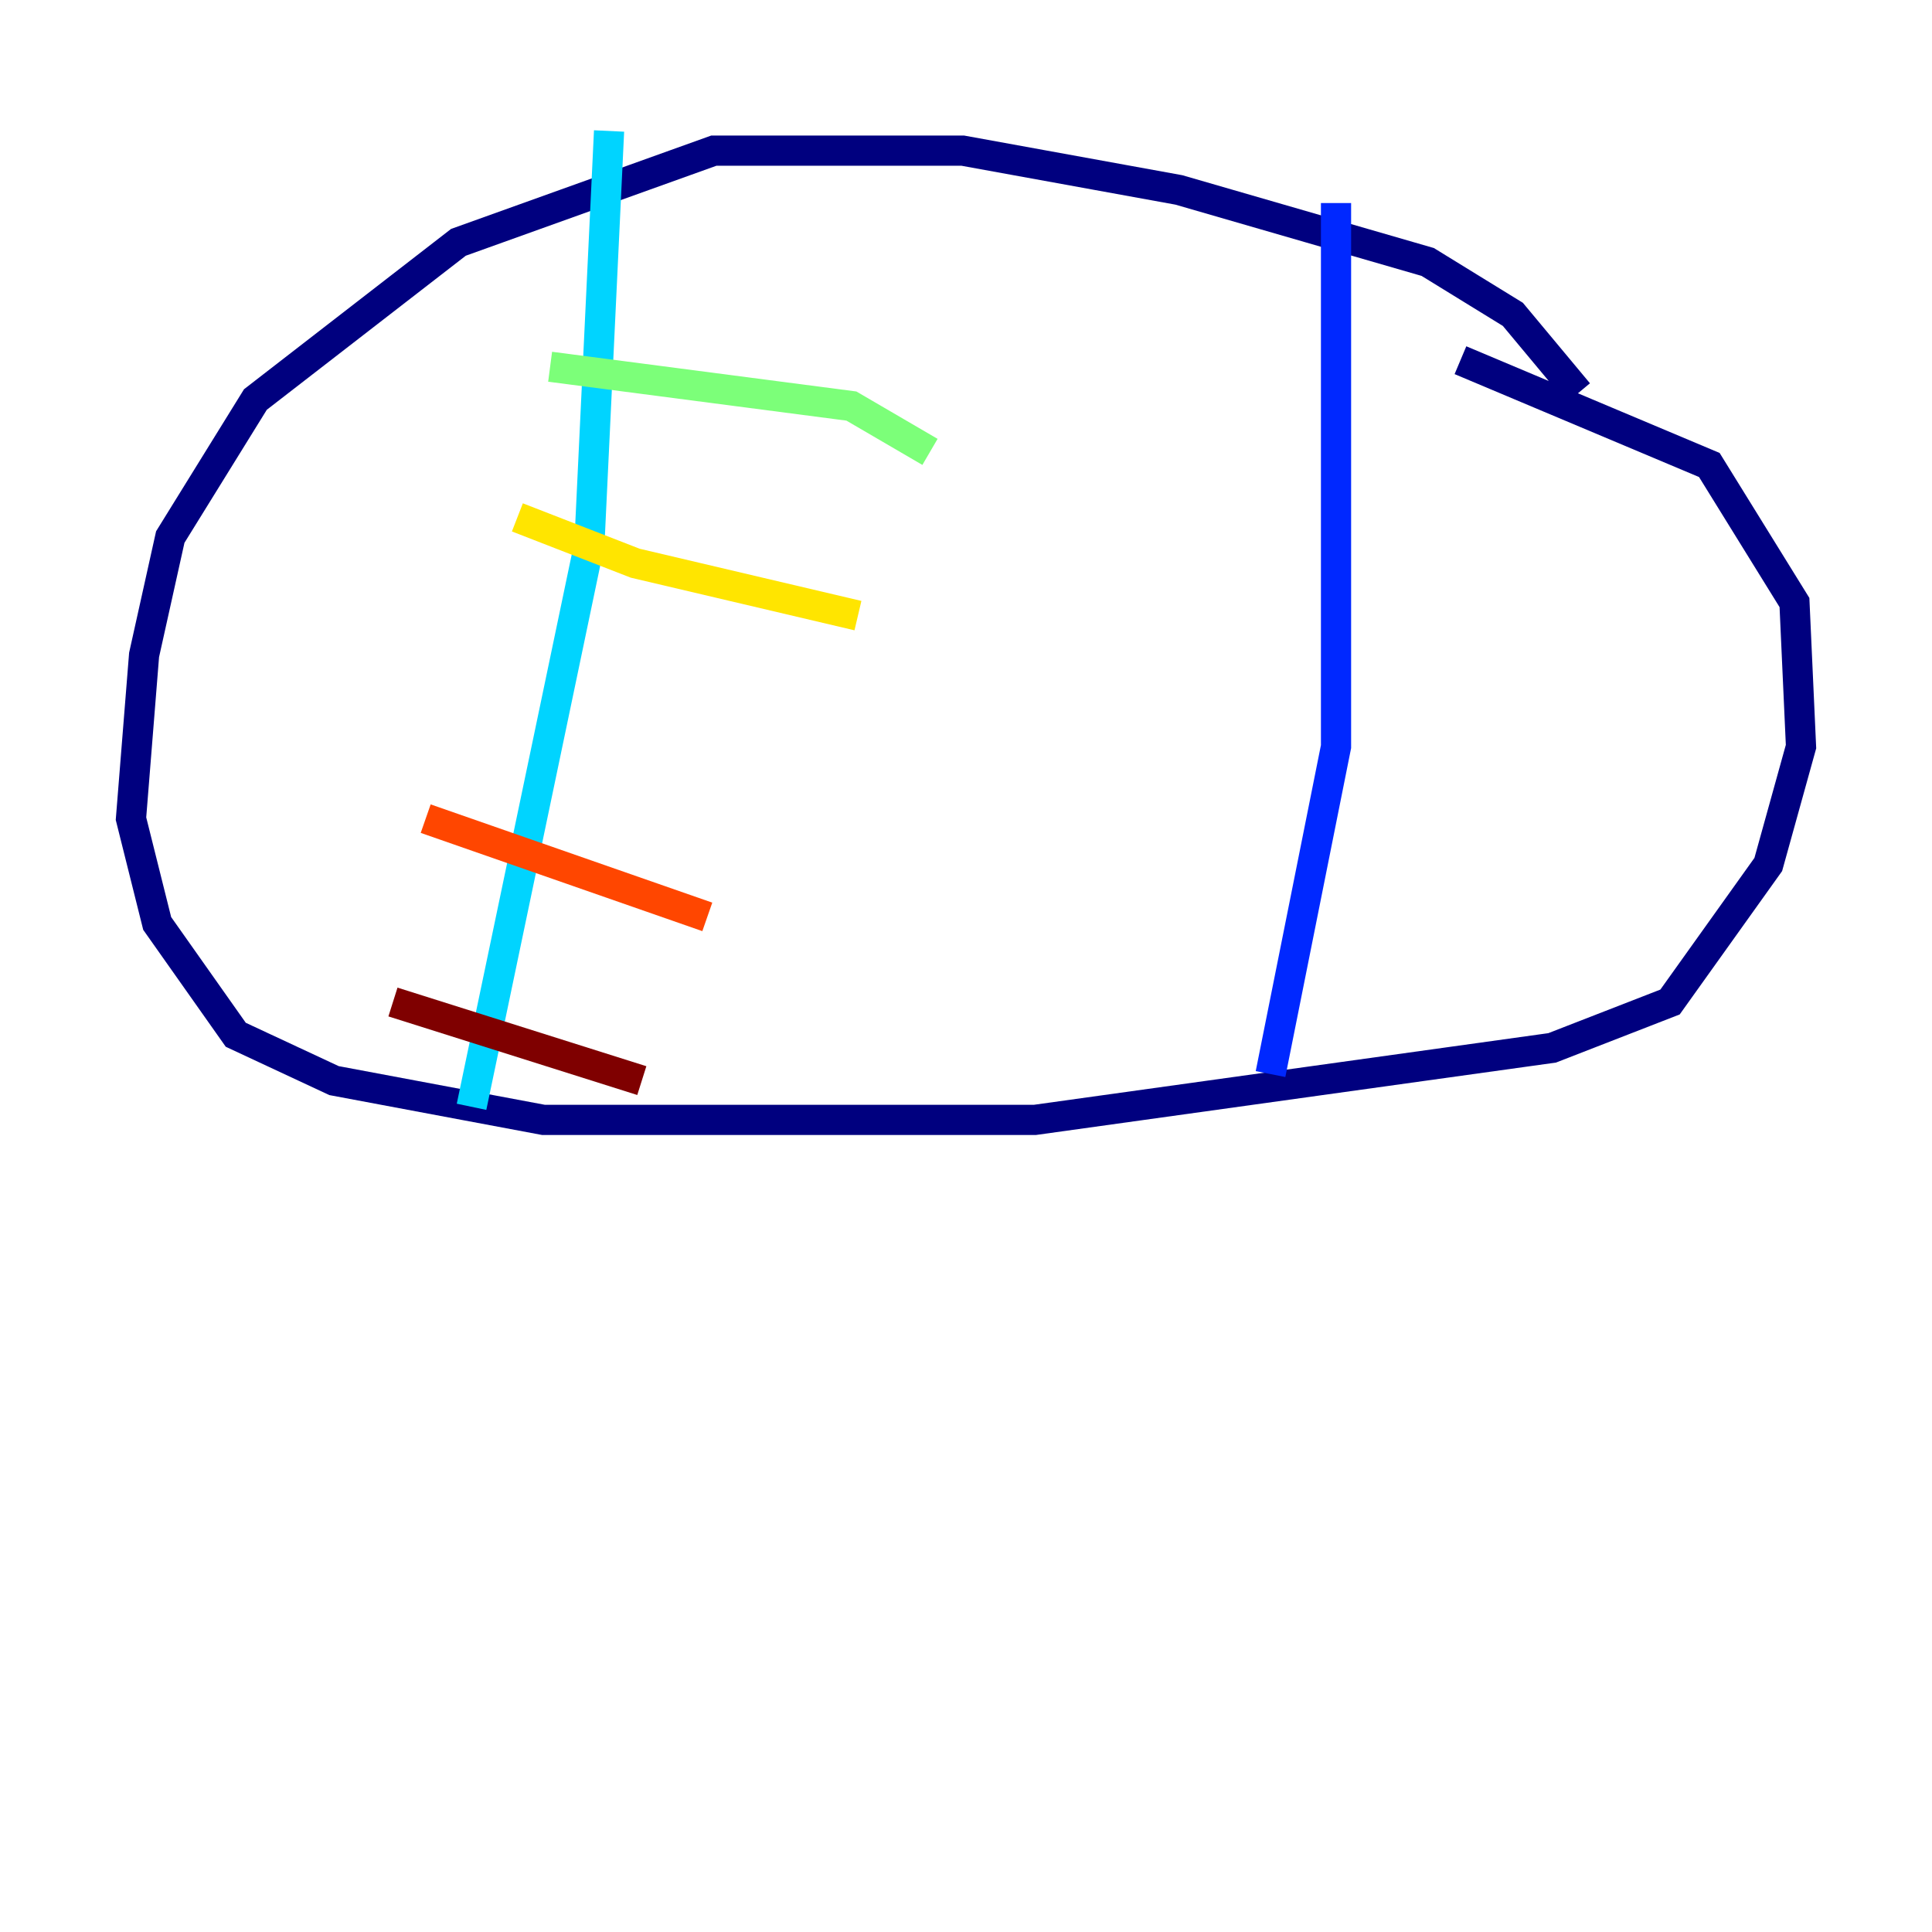 <?xml version="1.0" encoding="utf-8" ?>
<svg baseProfile="tiny" height="128" version="1.2" viewBox="0,0,128,128" width="128" xmlns="http://www.w3.org/2000/svg" xmlns:ev="http://www.w3.org/2001/xml-events" xmlns:xlink="http://www.w3.org/1999/xlink"><defs /><polyline fill="none" points="104.57,26.034 100.231,20.827 94.59,17.356 78.102,12.583 63.783,9.98 47.295,9.98 30.373,16.054 16.922,26.468 11.281,35.58 9.546,43.39 8.678,54.237 10.414,61.18 15.62,68.556 22.129,71.593 36.014,74.197 68.556,74.197 102.834,69.424 110.644,66.386 117.153,57.275 119.322,49.464 118.888,39.919 113.248,30.807 96.759,23.864" stroke="#00007f" stroke-width="2" /><polyline fill="none" points="88.515,13.451 88.515,49.464 84.176,71.159" stroke="#0028ff" stroke-width="2" /><polyline fill="none" points="40.352,8.678 39.051,36.014 31.241,73.329" stroke="#00d4ff" stroke-width="2" /><polyline fill="none" points="36.447,24.298 56.407,26.902 61.614,29.939" stroke="#7cff79" stroke-width="2" /><polyline fill="none" points="34.278,34.278 42.088,37.315 56.841,40.786" stroke="#ffe500" stroke-width="2" /><polyline fill="none" points="28.203,54.237 46.861,60.746" stroke="#ff4600" stroke-width="2" /><polyline fill="none" points="26.034,66.386 42.522,71.593" stroke="#7f0000" stroke-width="2" /></svg>